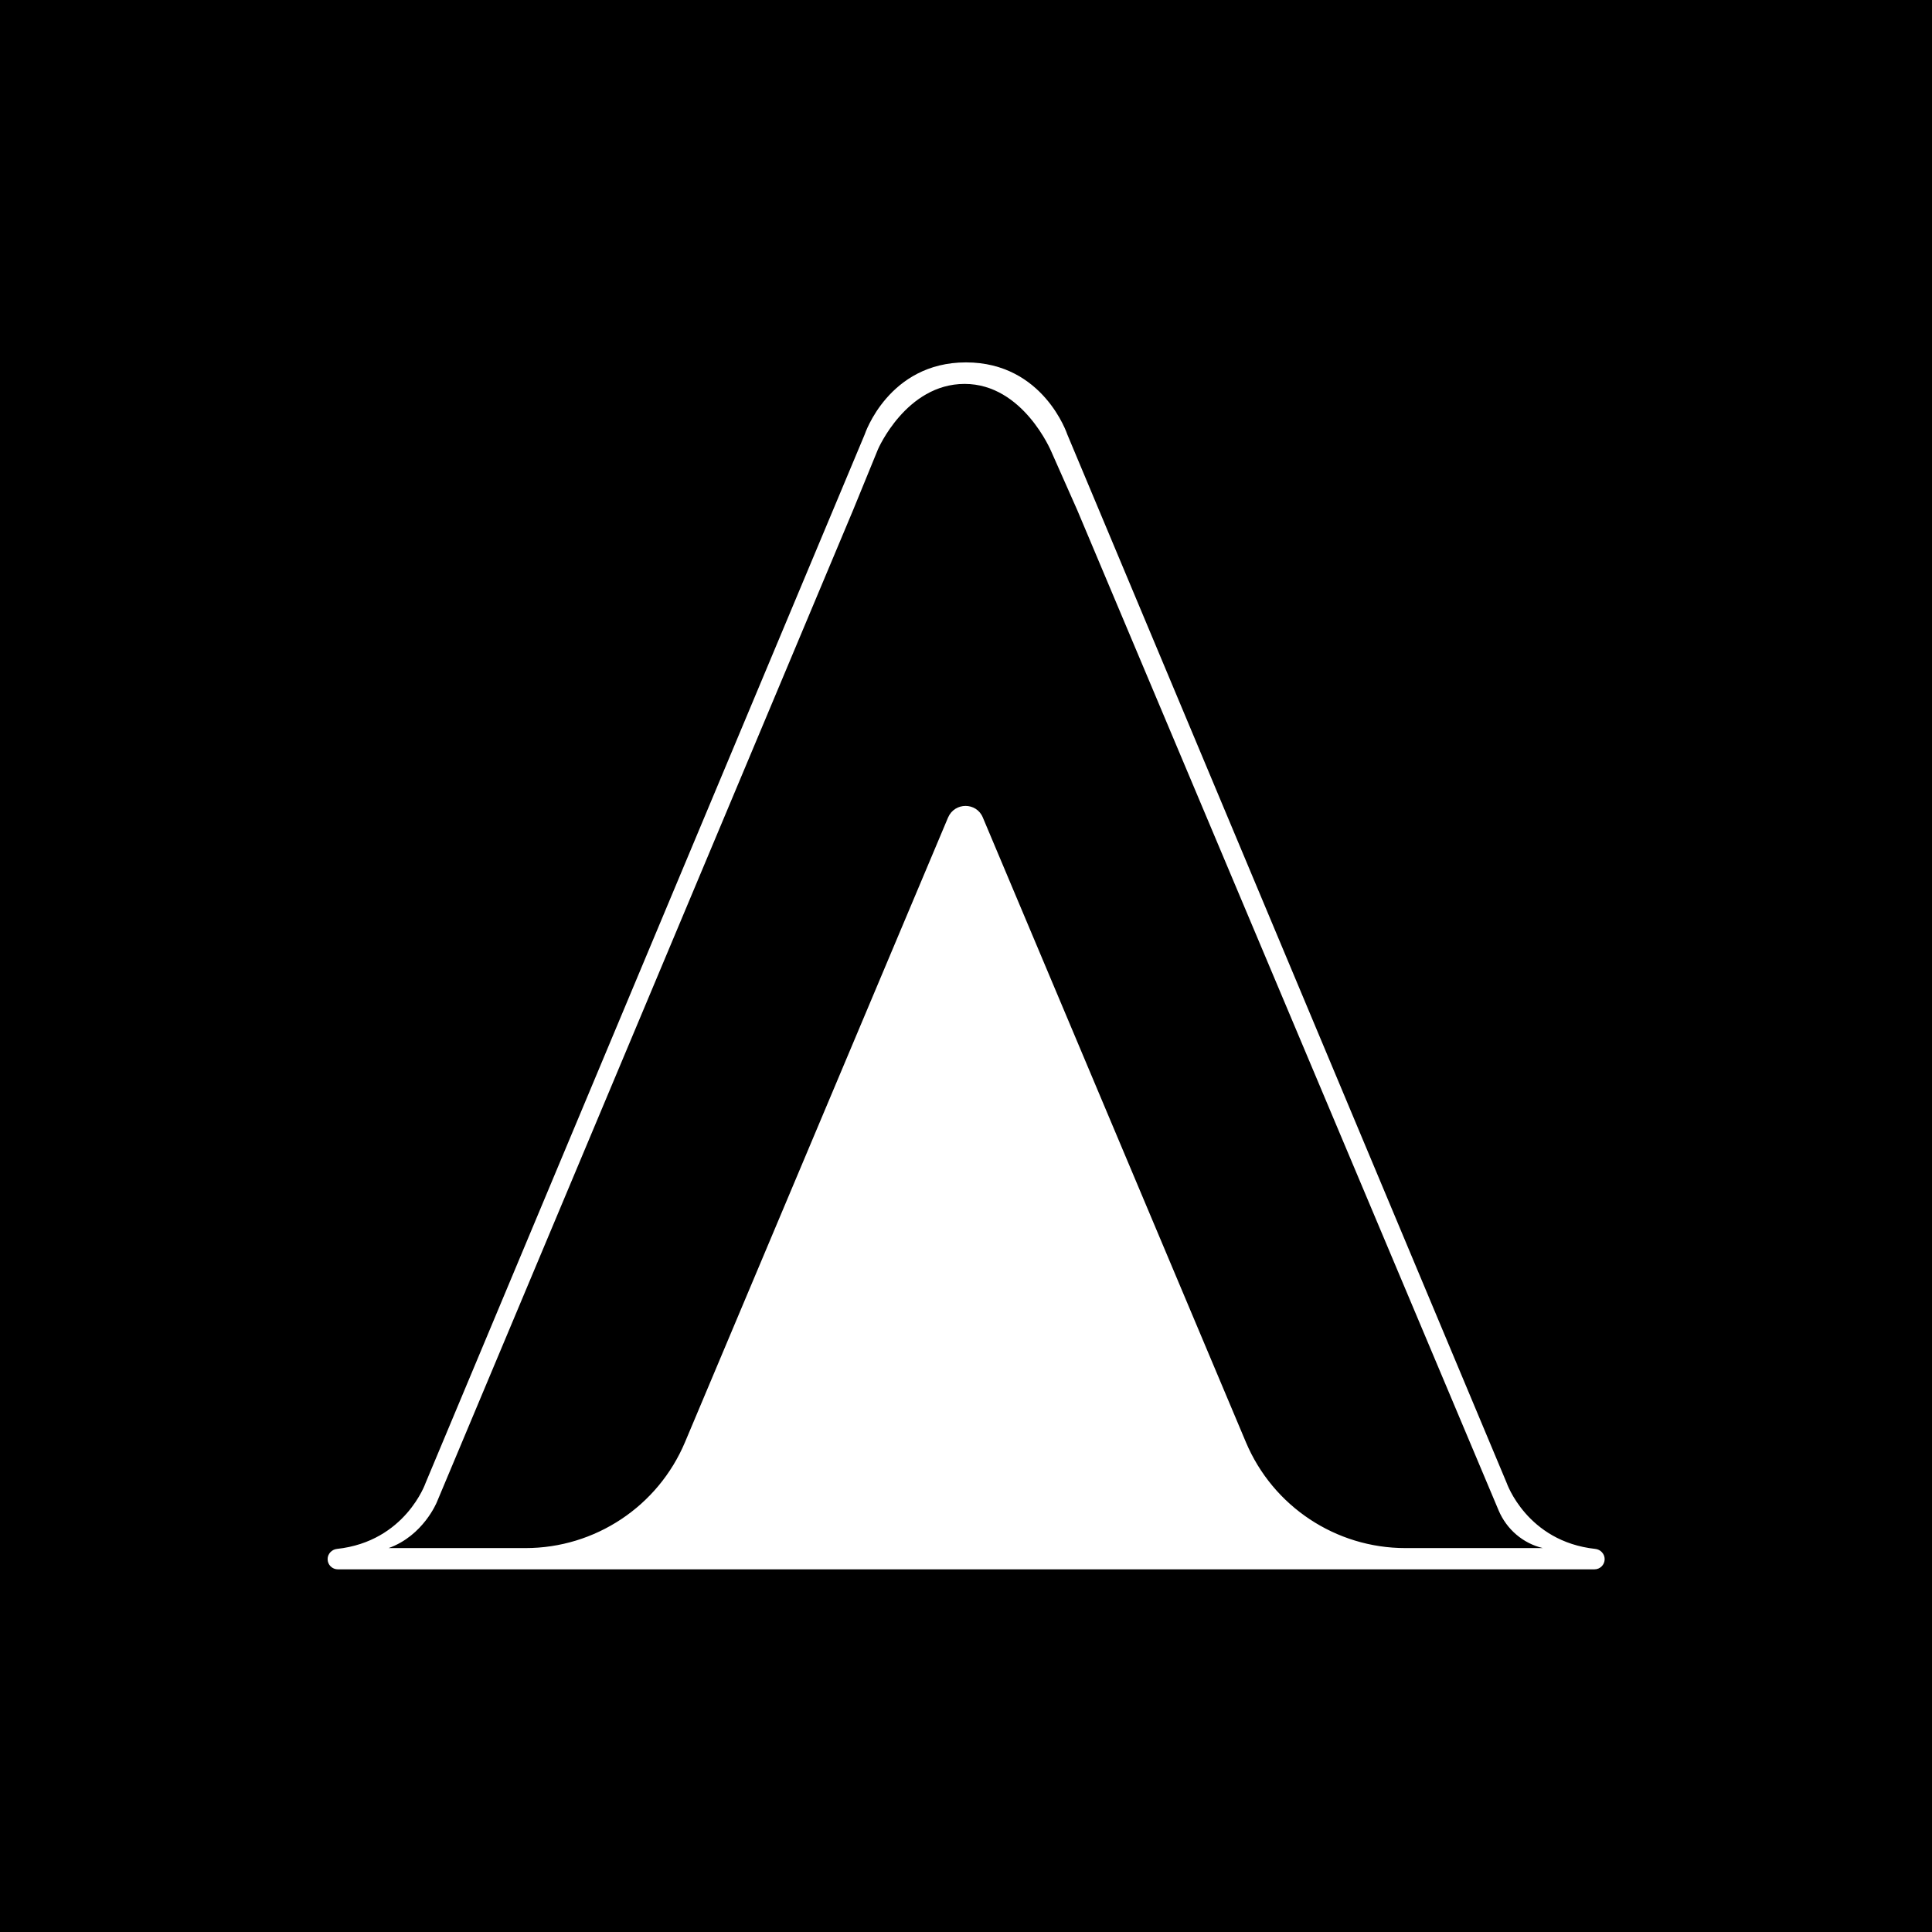 <?xml version="1.0" encoding="utf-8"?>
<!-- Generator: Adobe Illustrator 25.0.0, SVG Export Plug-In . SVG Version: 6.00 Build 0)  -->
<svg version="1.1" id="Layer_1" xmlns="http://www.w3.org/2000/svg" xmlns:xlink="http://www.w3.org/1999/xlink" x="0px" y="0px"
	 viewBox="0 0 700 700" style="enable-background:new 0 0 700 700;" xml:space="preserve">
<style type="text/css">
	.st0{fill:#FFFFFF;}
</style>
<rect width="700" height="700"/>
<path class="st0" d="M578,561.2c-24.8-2.7-32.1-23.9-32.1-23.9L386.7,157.4c0,0-8.6-26.1-36.7-26.1s-36.7,26.1-36.7,26.1
	L154.2,537.3c0,0-7.3,21.2-32.1,23.9c-1.9,0.2-3.4,1.8-3.4,3.7c0,2.1,1.7,3.7,3.7,3.7H350c2.4,0,227.7,0,227.7,0
	c2.1,0,3.7-1.7,3.7-3.7C581.4,563,579.9,561.4,578,561.2z M509.2,560.9c-25.2,0-48-15.1-57.8-38.4l-95.3-226.3
	c-2.3-5.6-10.2-5.6-12.6,0l-95.3,226.3c-9.8,23.3-32.6,38.4-57.8,38.4h-49.6c12.6-4.5,17.5-16.7,17.5-16.7l150.8-359.4l9-22
	c0,0,10.2-23.7,31.4-23.7s31.4,24.5,31.4,24.5l9.4,21.2L543,547.3c2.9,6.8,8.8,11.9,16,13.6H509.2z"/>
</svg>
